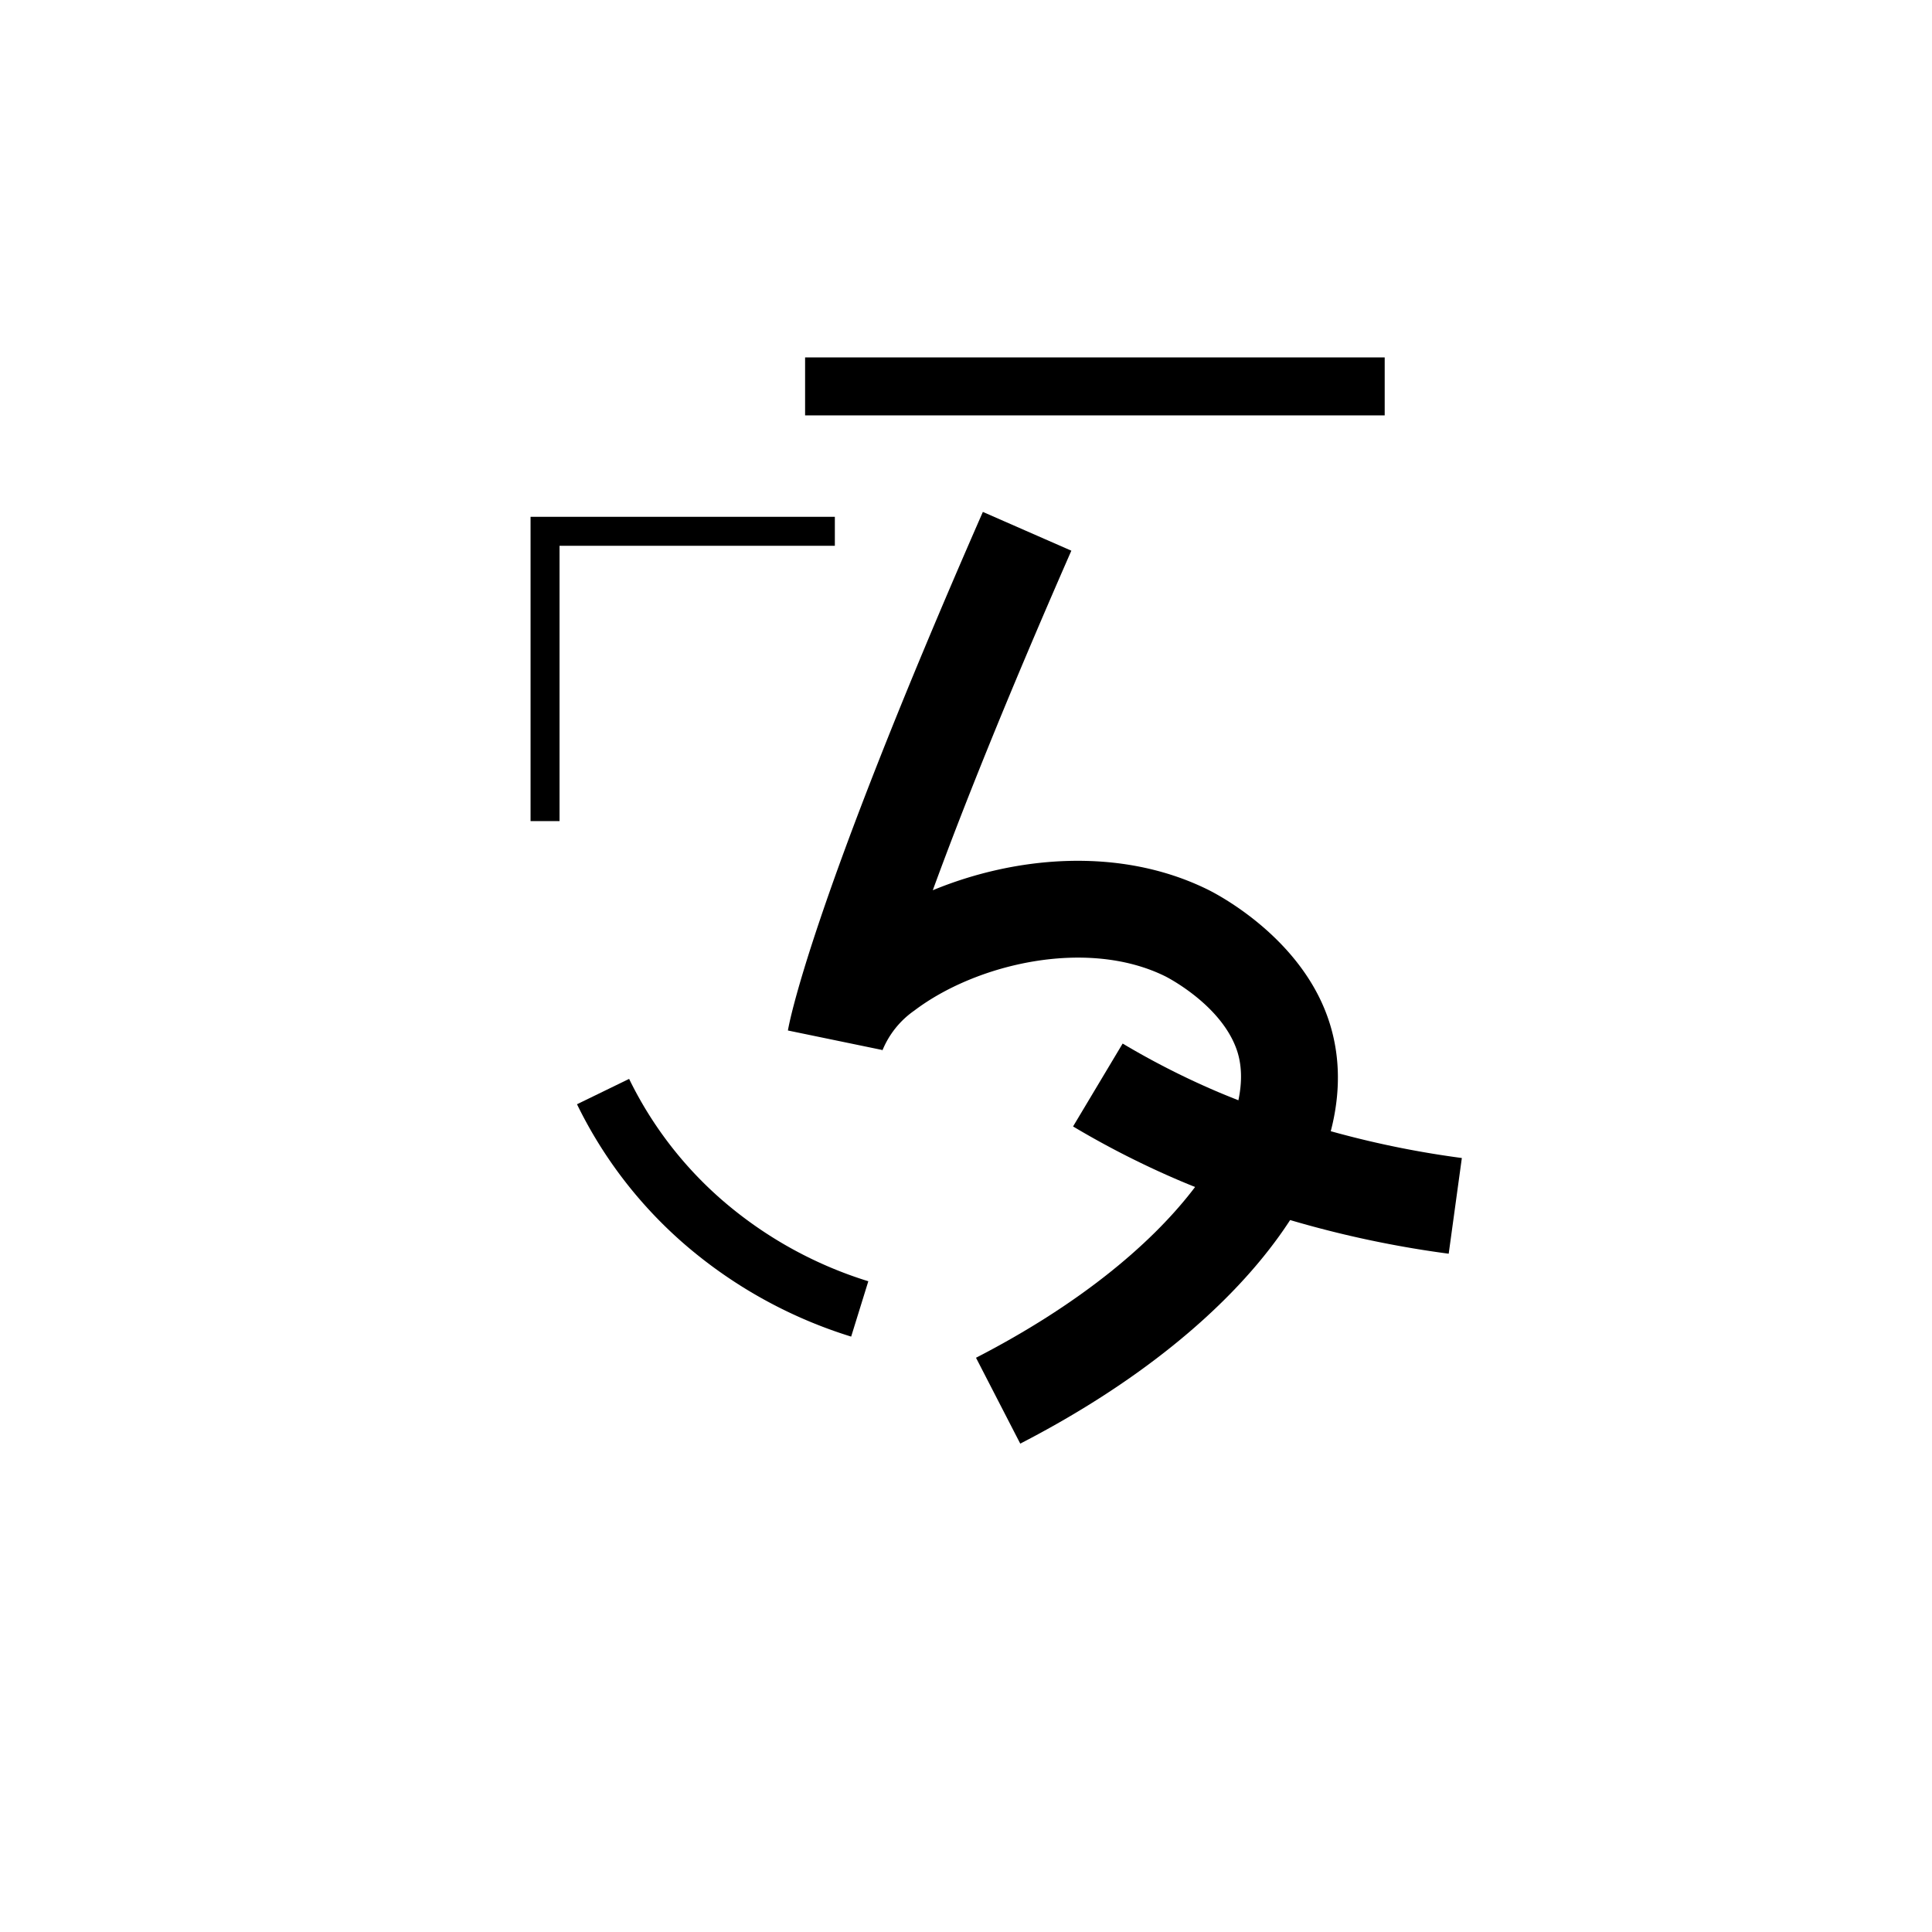 <svg data-name="Hekalqilotontli 3" xmlns="http://www.w3.org/2000/svg" viewBox="0 0 200 200"><title>r</title><polygon points="57.923 85 54.923 85 54.923 53.5 86.423 53.5 86.423 56.5 57.923 56.5 57.923 85"/><rect x="83.343" y="37" width="60" height="6"/><path d="M149.969,129.783a108.435,108.435,0,0,1-27.706-7.502,92.091,92.091,0,0,1-11.18-5.671l5.133-8.582a81.975,81.975,0,0,0,9.962,5.051,98.478,98.478,0,0,0,25.152,6.798Z"/><path d="M105.616,149.444l-4.58-8.889c21.021-10.831,29.589-24.529,26.978-31.918-1.663-4.705-7.34-7.547-7.396-7.575C112.543,97.083,101.073,99.746,94.646,104.618a9.308,9.308,0,0,0-3.329,4.196l.032-.116-9.784-2.022c.081-.496,2.181-12.605,20.181-53.683l9.16,4.014c-6.932,15.816-11.435,27.193-14.343,35.15,8.635-3.567,19.463-4.506,28.475-.064.958.472,9.45,4.856,12.403,13.213C142.402,119.343,129.612,137.081,105.616,149.444Z"/><path d="M88.112,138.365a48.177,48.177,0,0,1-17.174-9.498,45.544,45.544,0,0,1-11.207-14.555l5.395-2.625a39.582,39.582,0,0,0,9.742,12.645,42.136,42.136,0,0,0,15.02,8.303Z"/></svg>